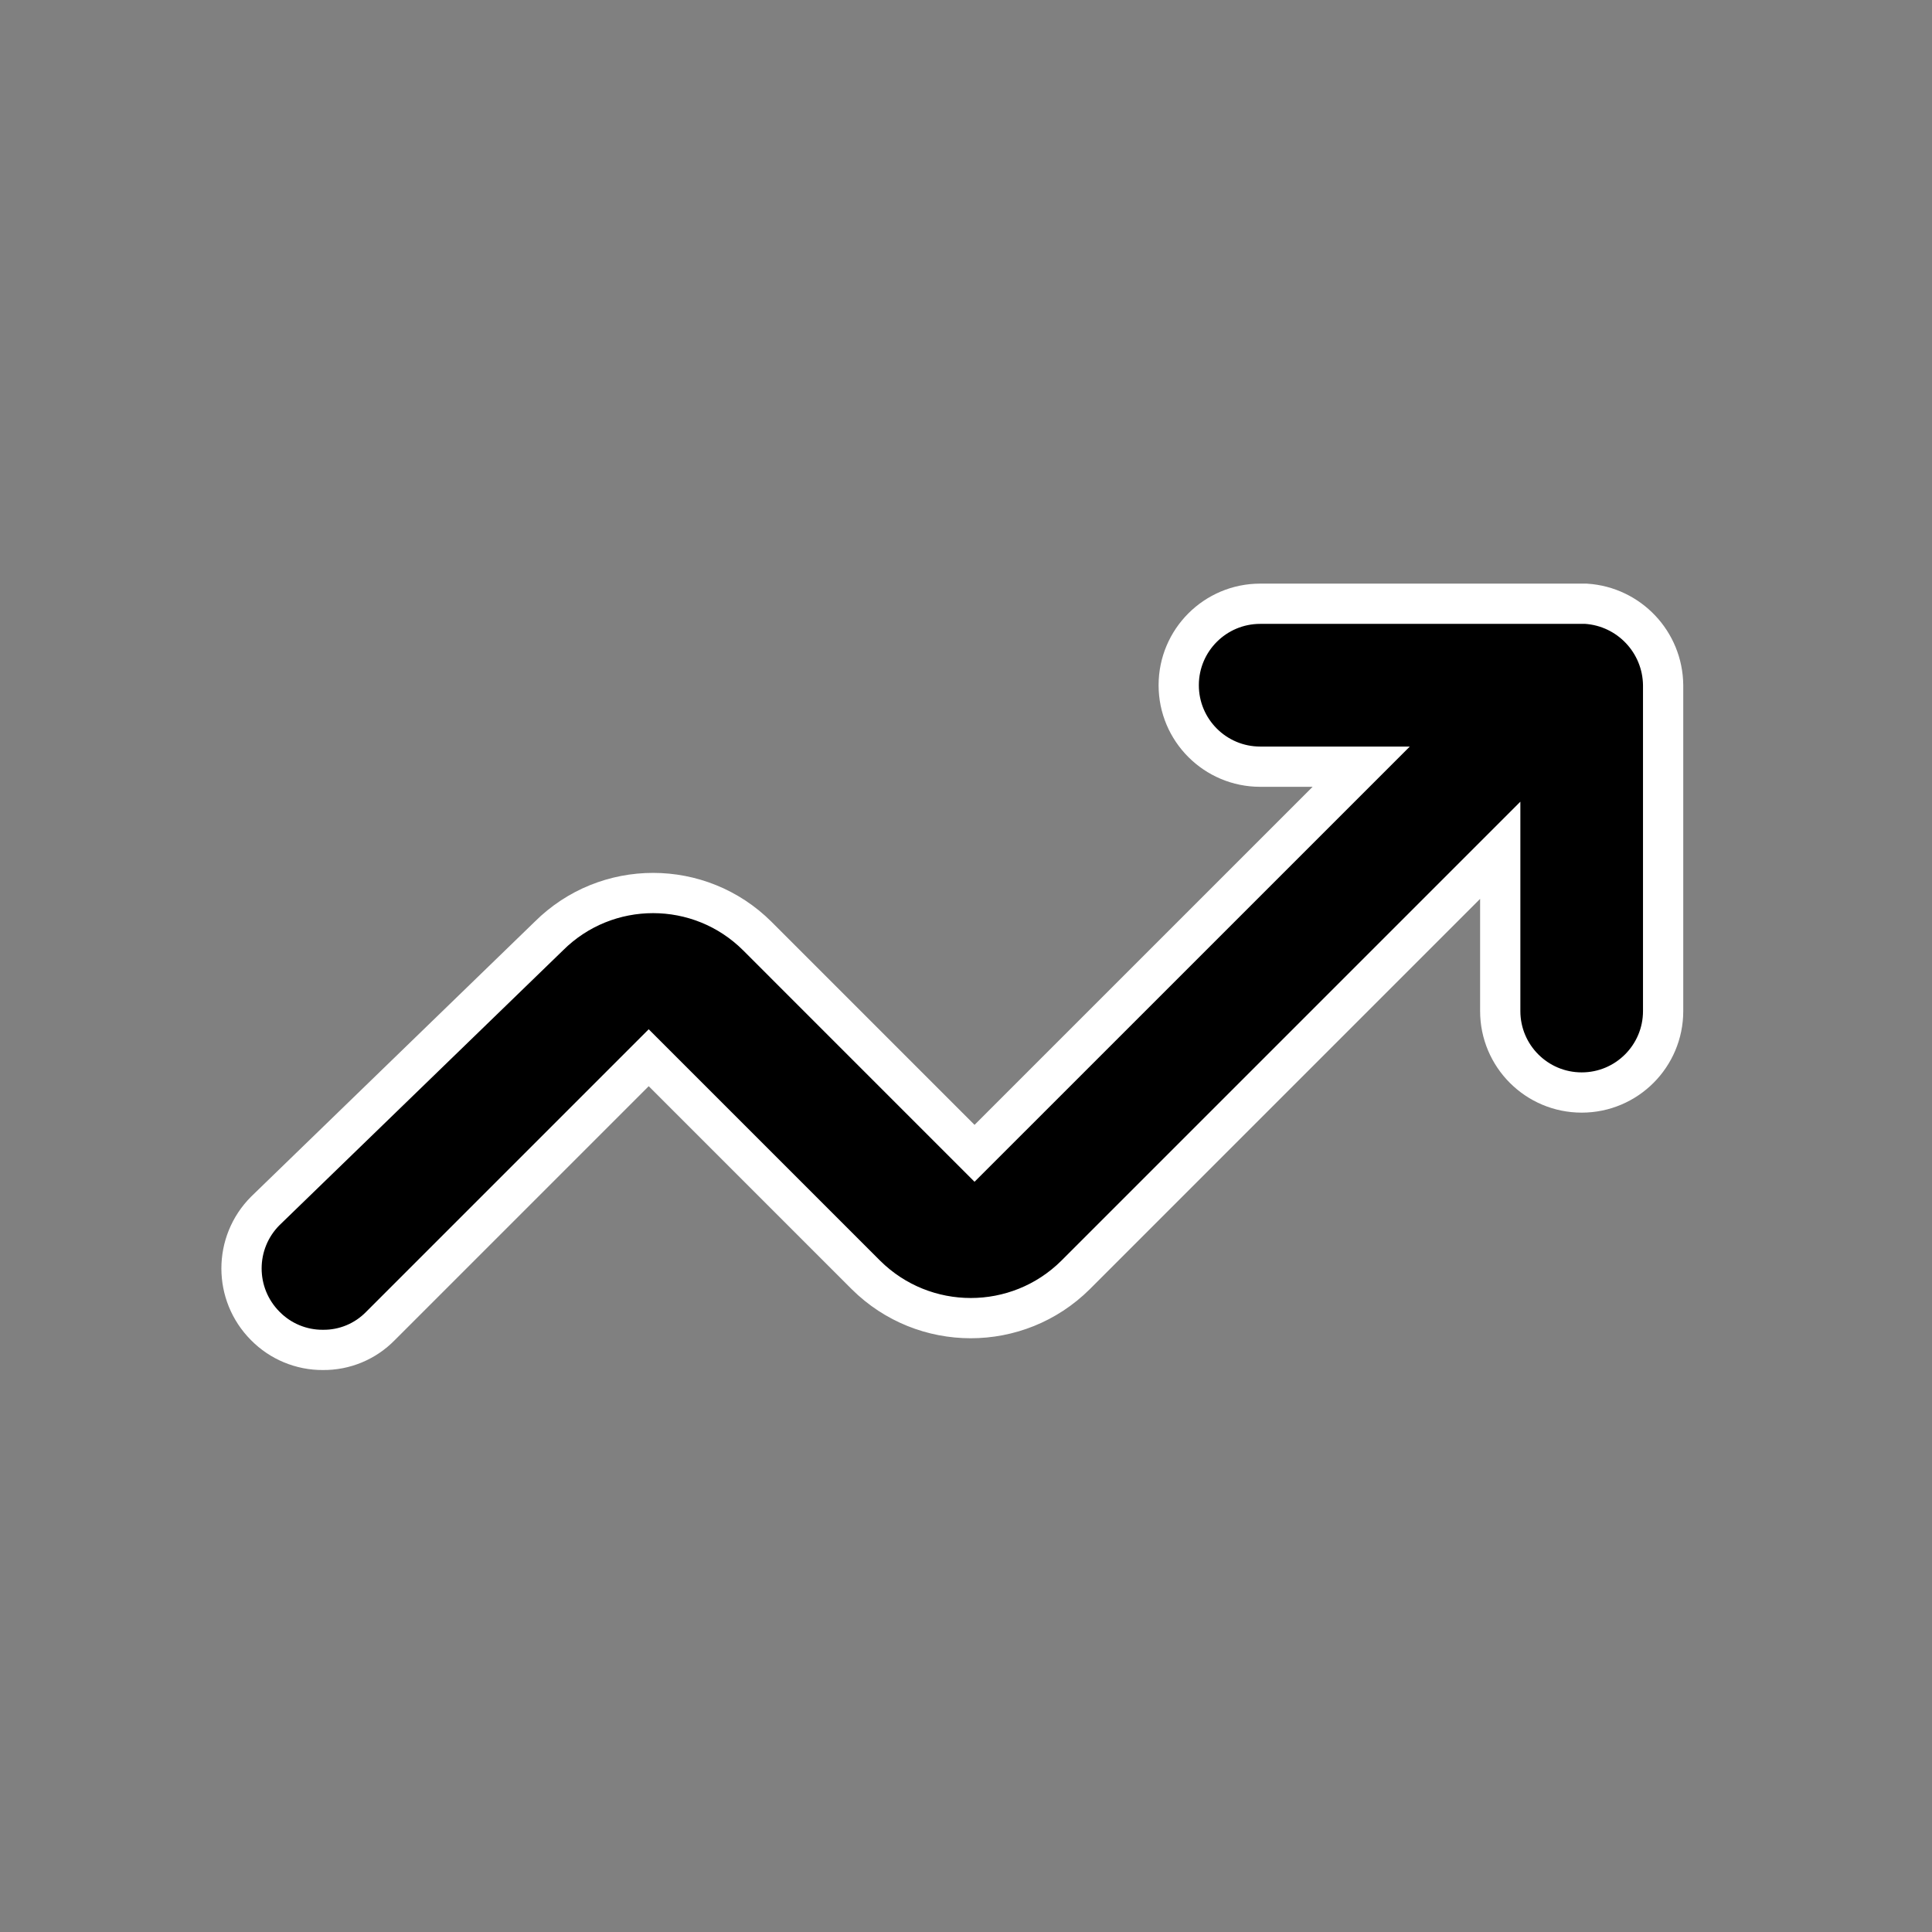 <svg width="48" height="48" viewBox="0 0 48 48" fill="none" xmlns="http://www.w3.org/2000/svg">
<rect x="0" y="0" width="48" height="48" fill="#808080" stroke="none"/>
<path d="M39.405 15H31.309C30.192 15 29.285 15.906 29.285 17.024C29.285 18.142 30.192 19.048 31.309 19.048H33.819L24.212 28.654L18.816 23.257C17.384 21.83 15.067 21.83 13.635 23.257L6.592 30.084C5.803 30.874 5.803 32.154 6.592 32.944C6.969 33.327 7.485 33.541 8.022 33.538C8.56 33.544 9.076 33.329 9.452 32.944L16.117 26.279L21.514 31.676C22.956 33.106 25.281 33.106 26.722 31.676L37.273 21.125V25.119C37.273 26.237 38.179 27.143 39.297 27.143C40.414 27.143 41.32 26.237 41.32 25.119V17.024C41.309 15.952 40.474 15.07 39.405 15Z" fill="black" stroke="white"/>
</svg>
